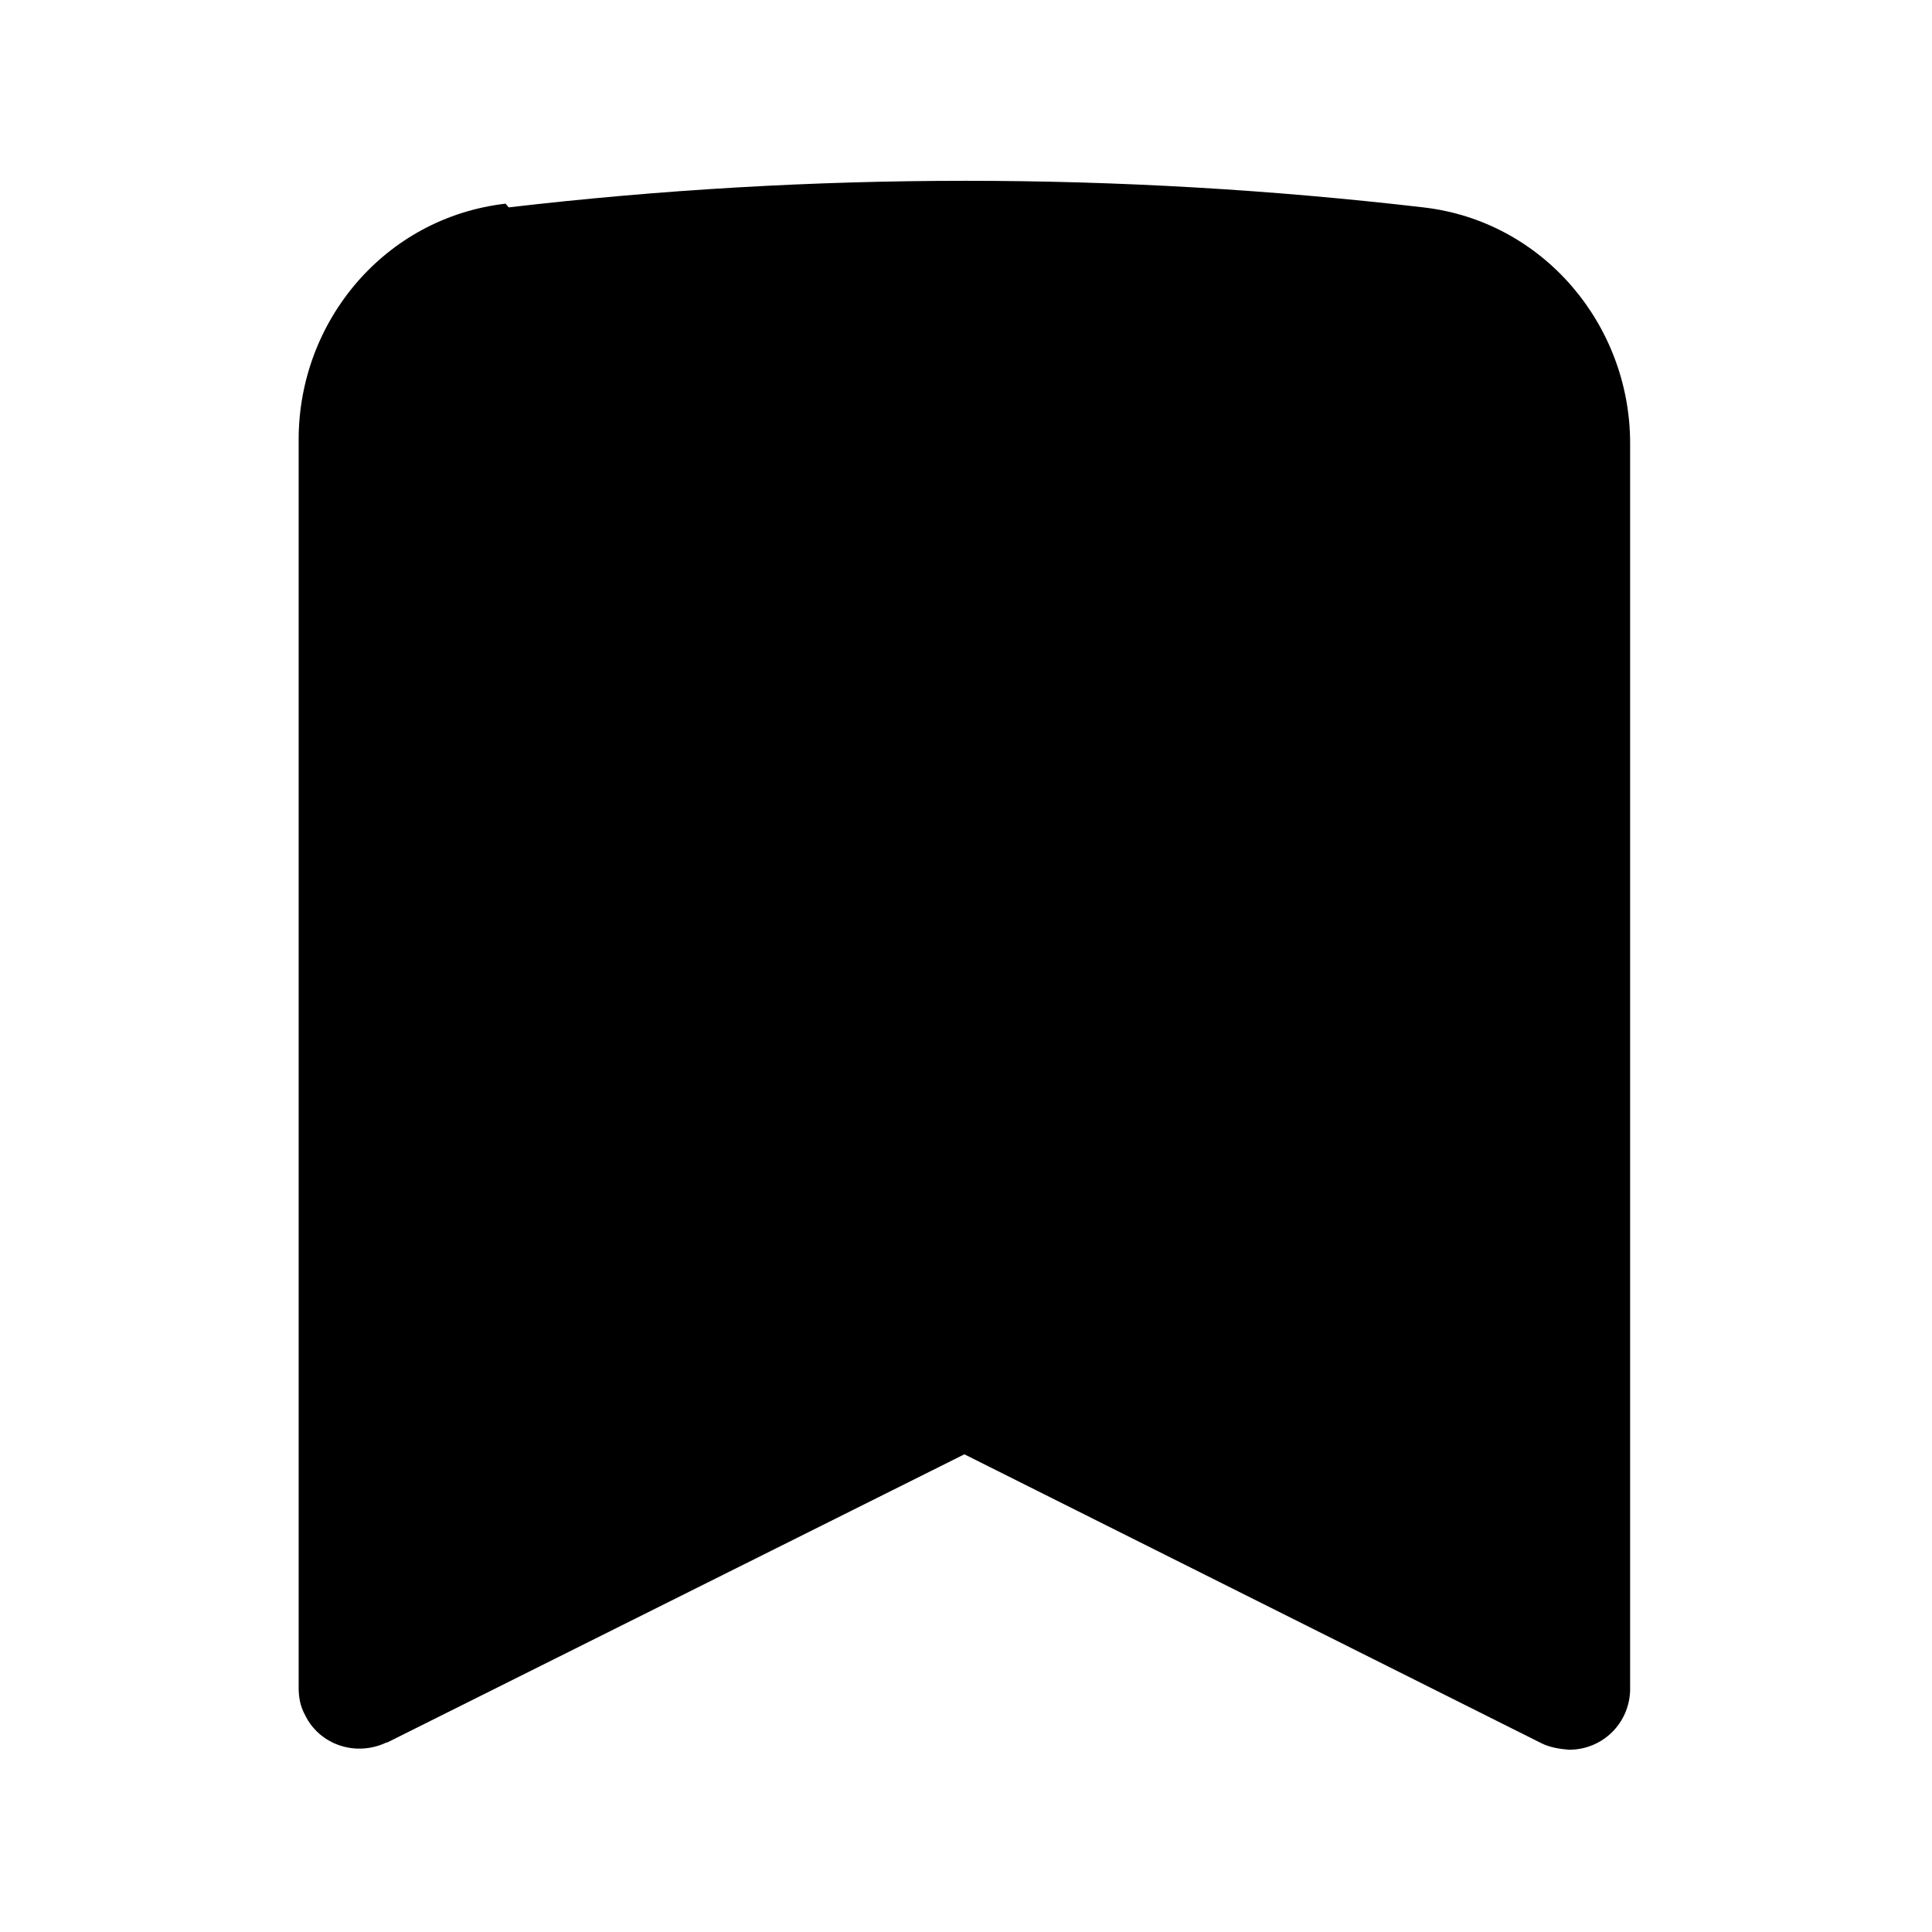 <svg viewBox="0 0 24 24" xmlns="http://www.w3.org/2000/svg"><path fill-rule="evenodd" d="M6.32 2.577l0-.001c3.77-.44 7.58-.44 11.36 0 1.49.17 2.57 1.46 2.57 2.93v15.49 0c-.01.41-.34.74-.76.74 -.12-.01-.24-.03-.34-.08l-7.17-3.59 -7.17 3.58H4.8c-.38.18-.83.03-1.01-.34 -.06-.11-.08-.22-.08-.34V5.46c0-1.47 1.07-2.756 2.57-2.93Z"/></svg>